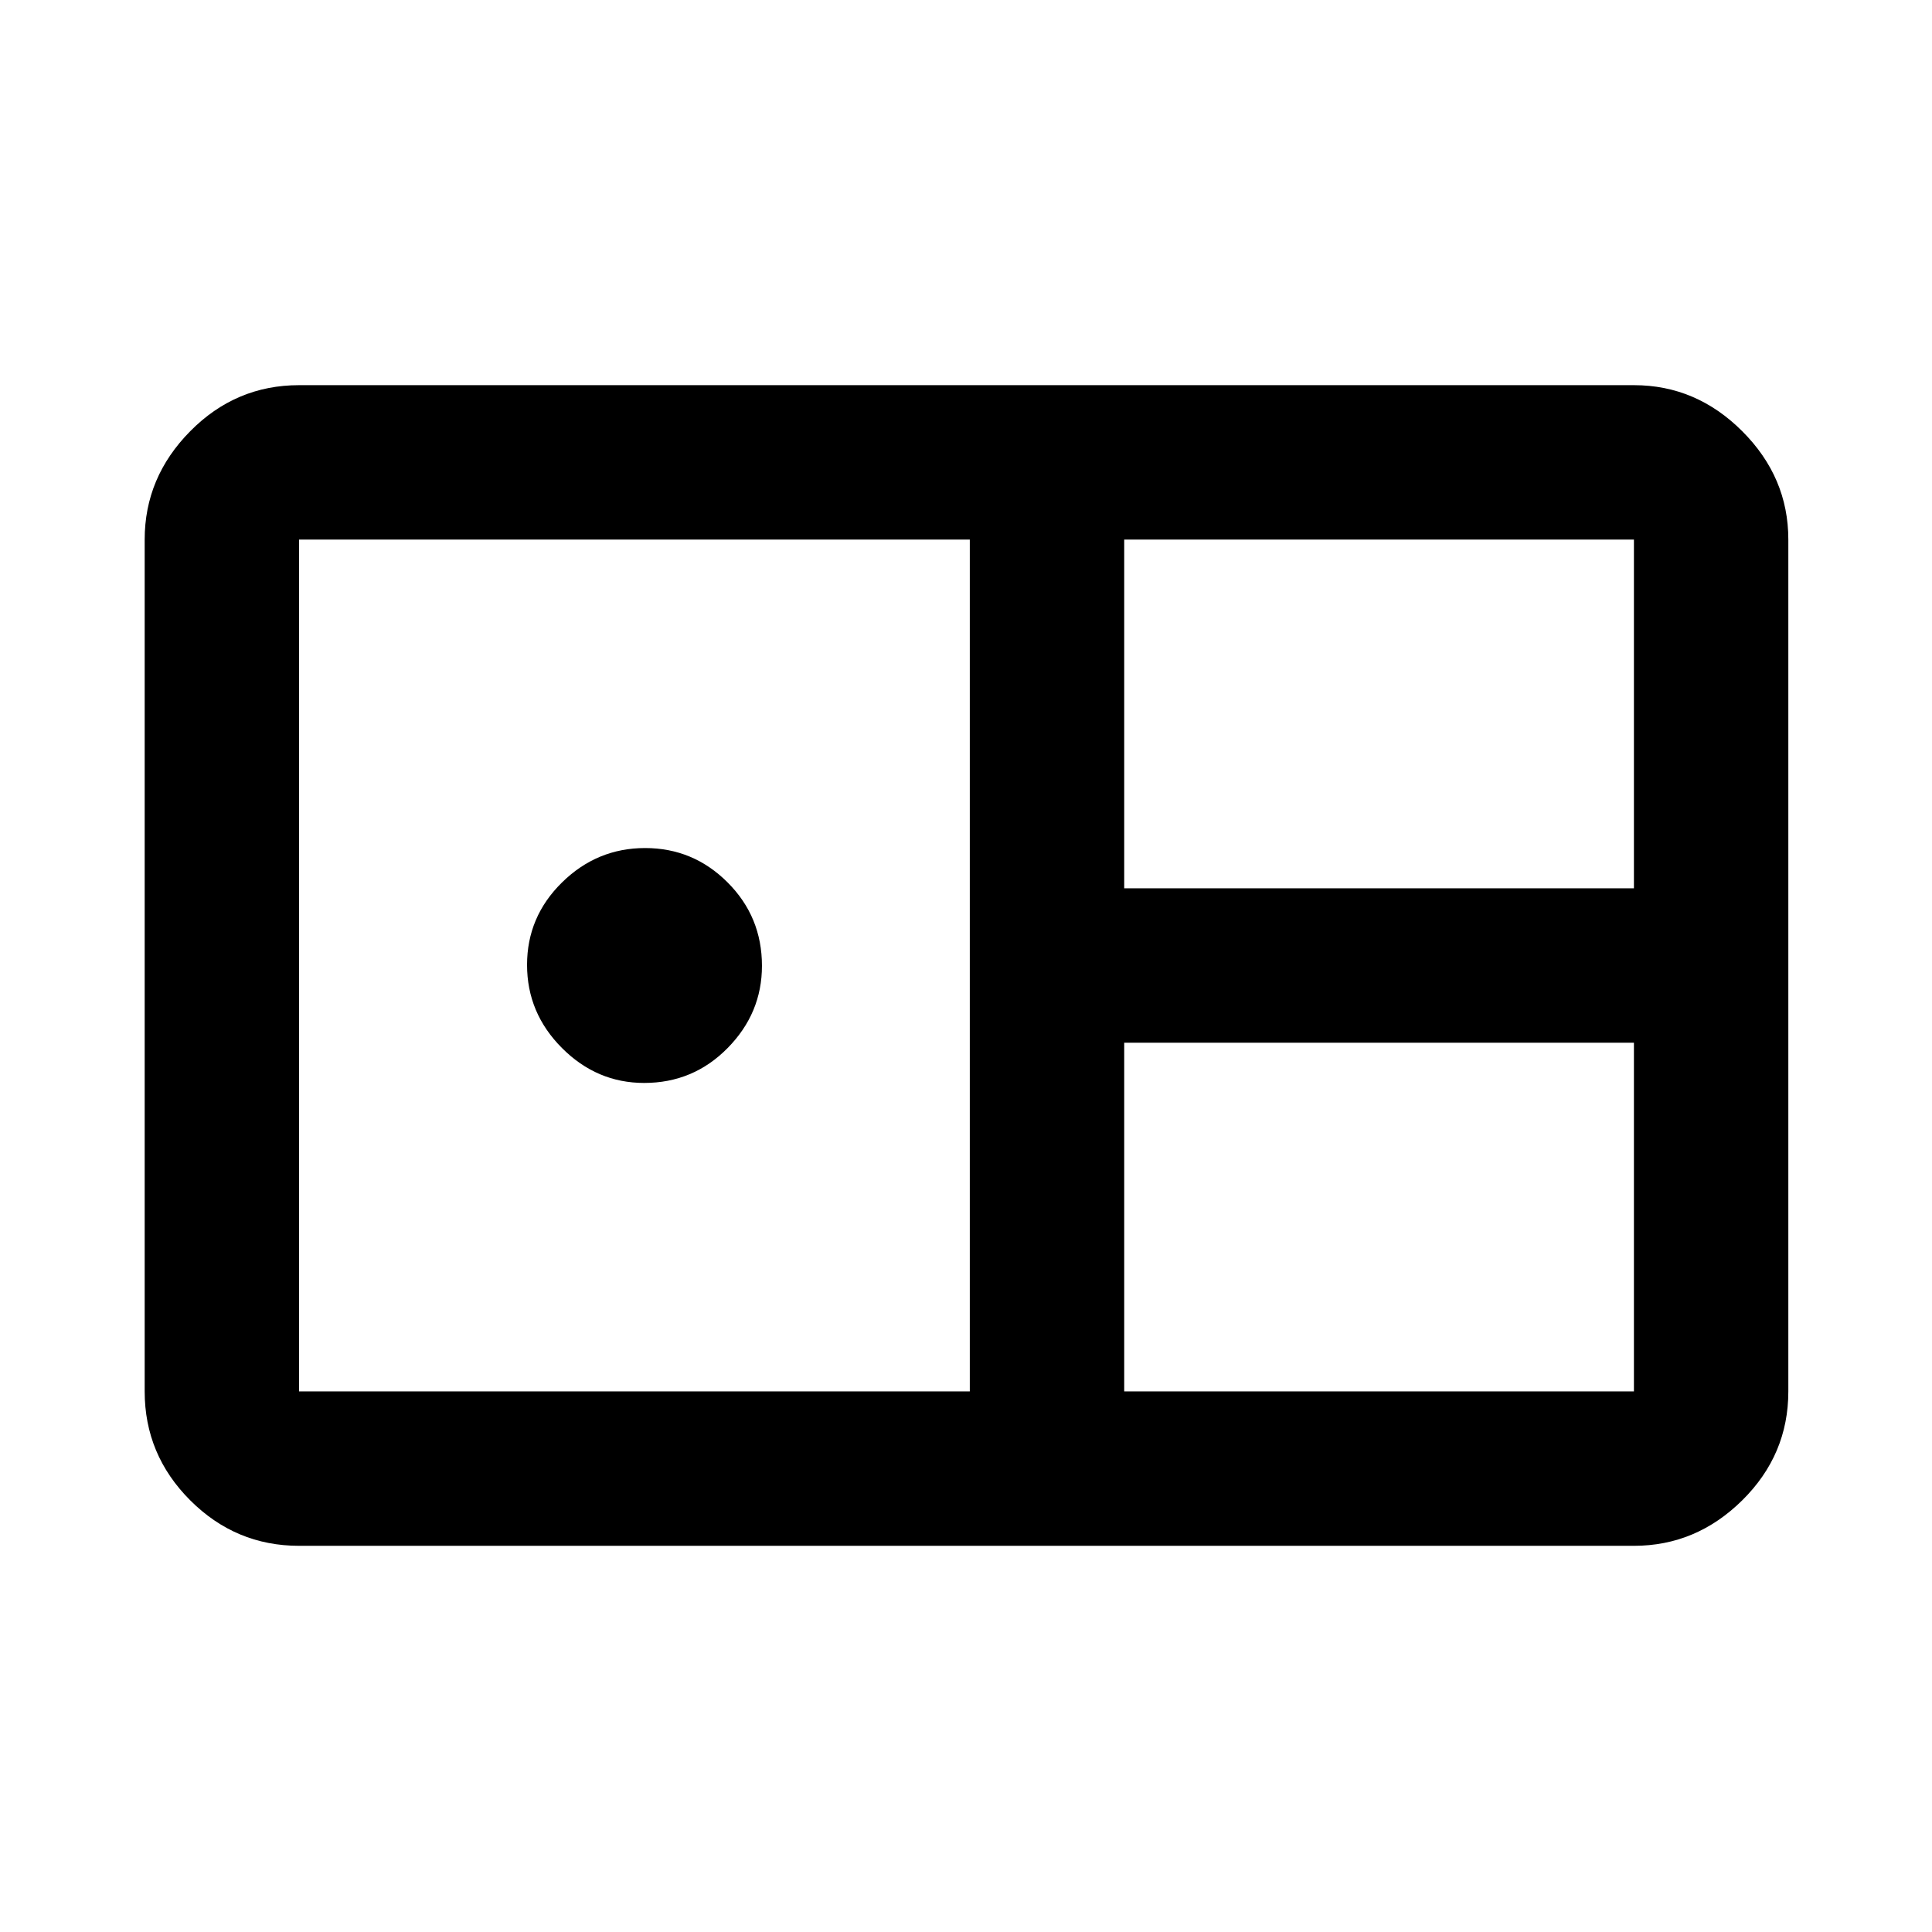 <svg xmlns="http://www.w3.org/2000/svg" height="48" viewBox="0 -960 960 960" width="48"><path d="M148.61-191.89q-31.48 0-54.1-22.62t-22.62-54.1v-423.28q0-30.95 22.62-53.83 22.62-22.89 54.1-22.89h663.28q30.95 0 53.83 22.89 22.89 22.88 22.89 53.83v423.28q0 31.48-22.89 54.1-22.88 22.62-53.83 22.62H148.61Zm410-326.72h253.28v-173.28H558.61v173.28Zm-410 250h333.28v-423.28H148.61v423.28Zm171.48-153.28q-23.55 0-40.87-17.38-17.33-17.38-17.33-41.29 0-23.9 17.38-40.97 17.38-17.08 41.29-17.08 23.9 0 40.97 17.07 17.08 17.07 17.08 41.45 0 23.55-17.07 40.87-17.07 17.33-41.45 17.33Zm238.52 153.28h253.28v-173.28H558.61v173.28Z"/></svg>